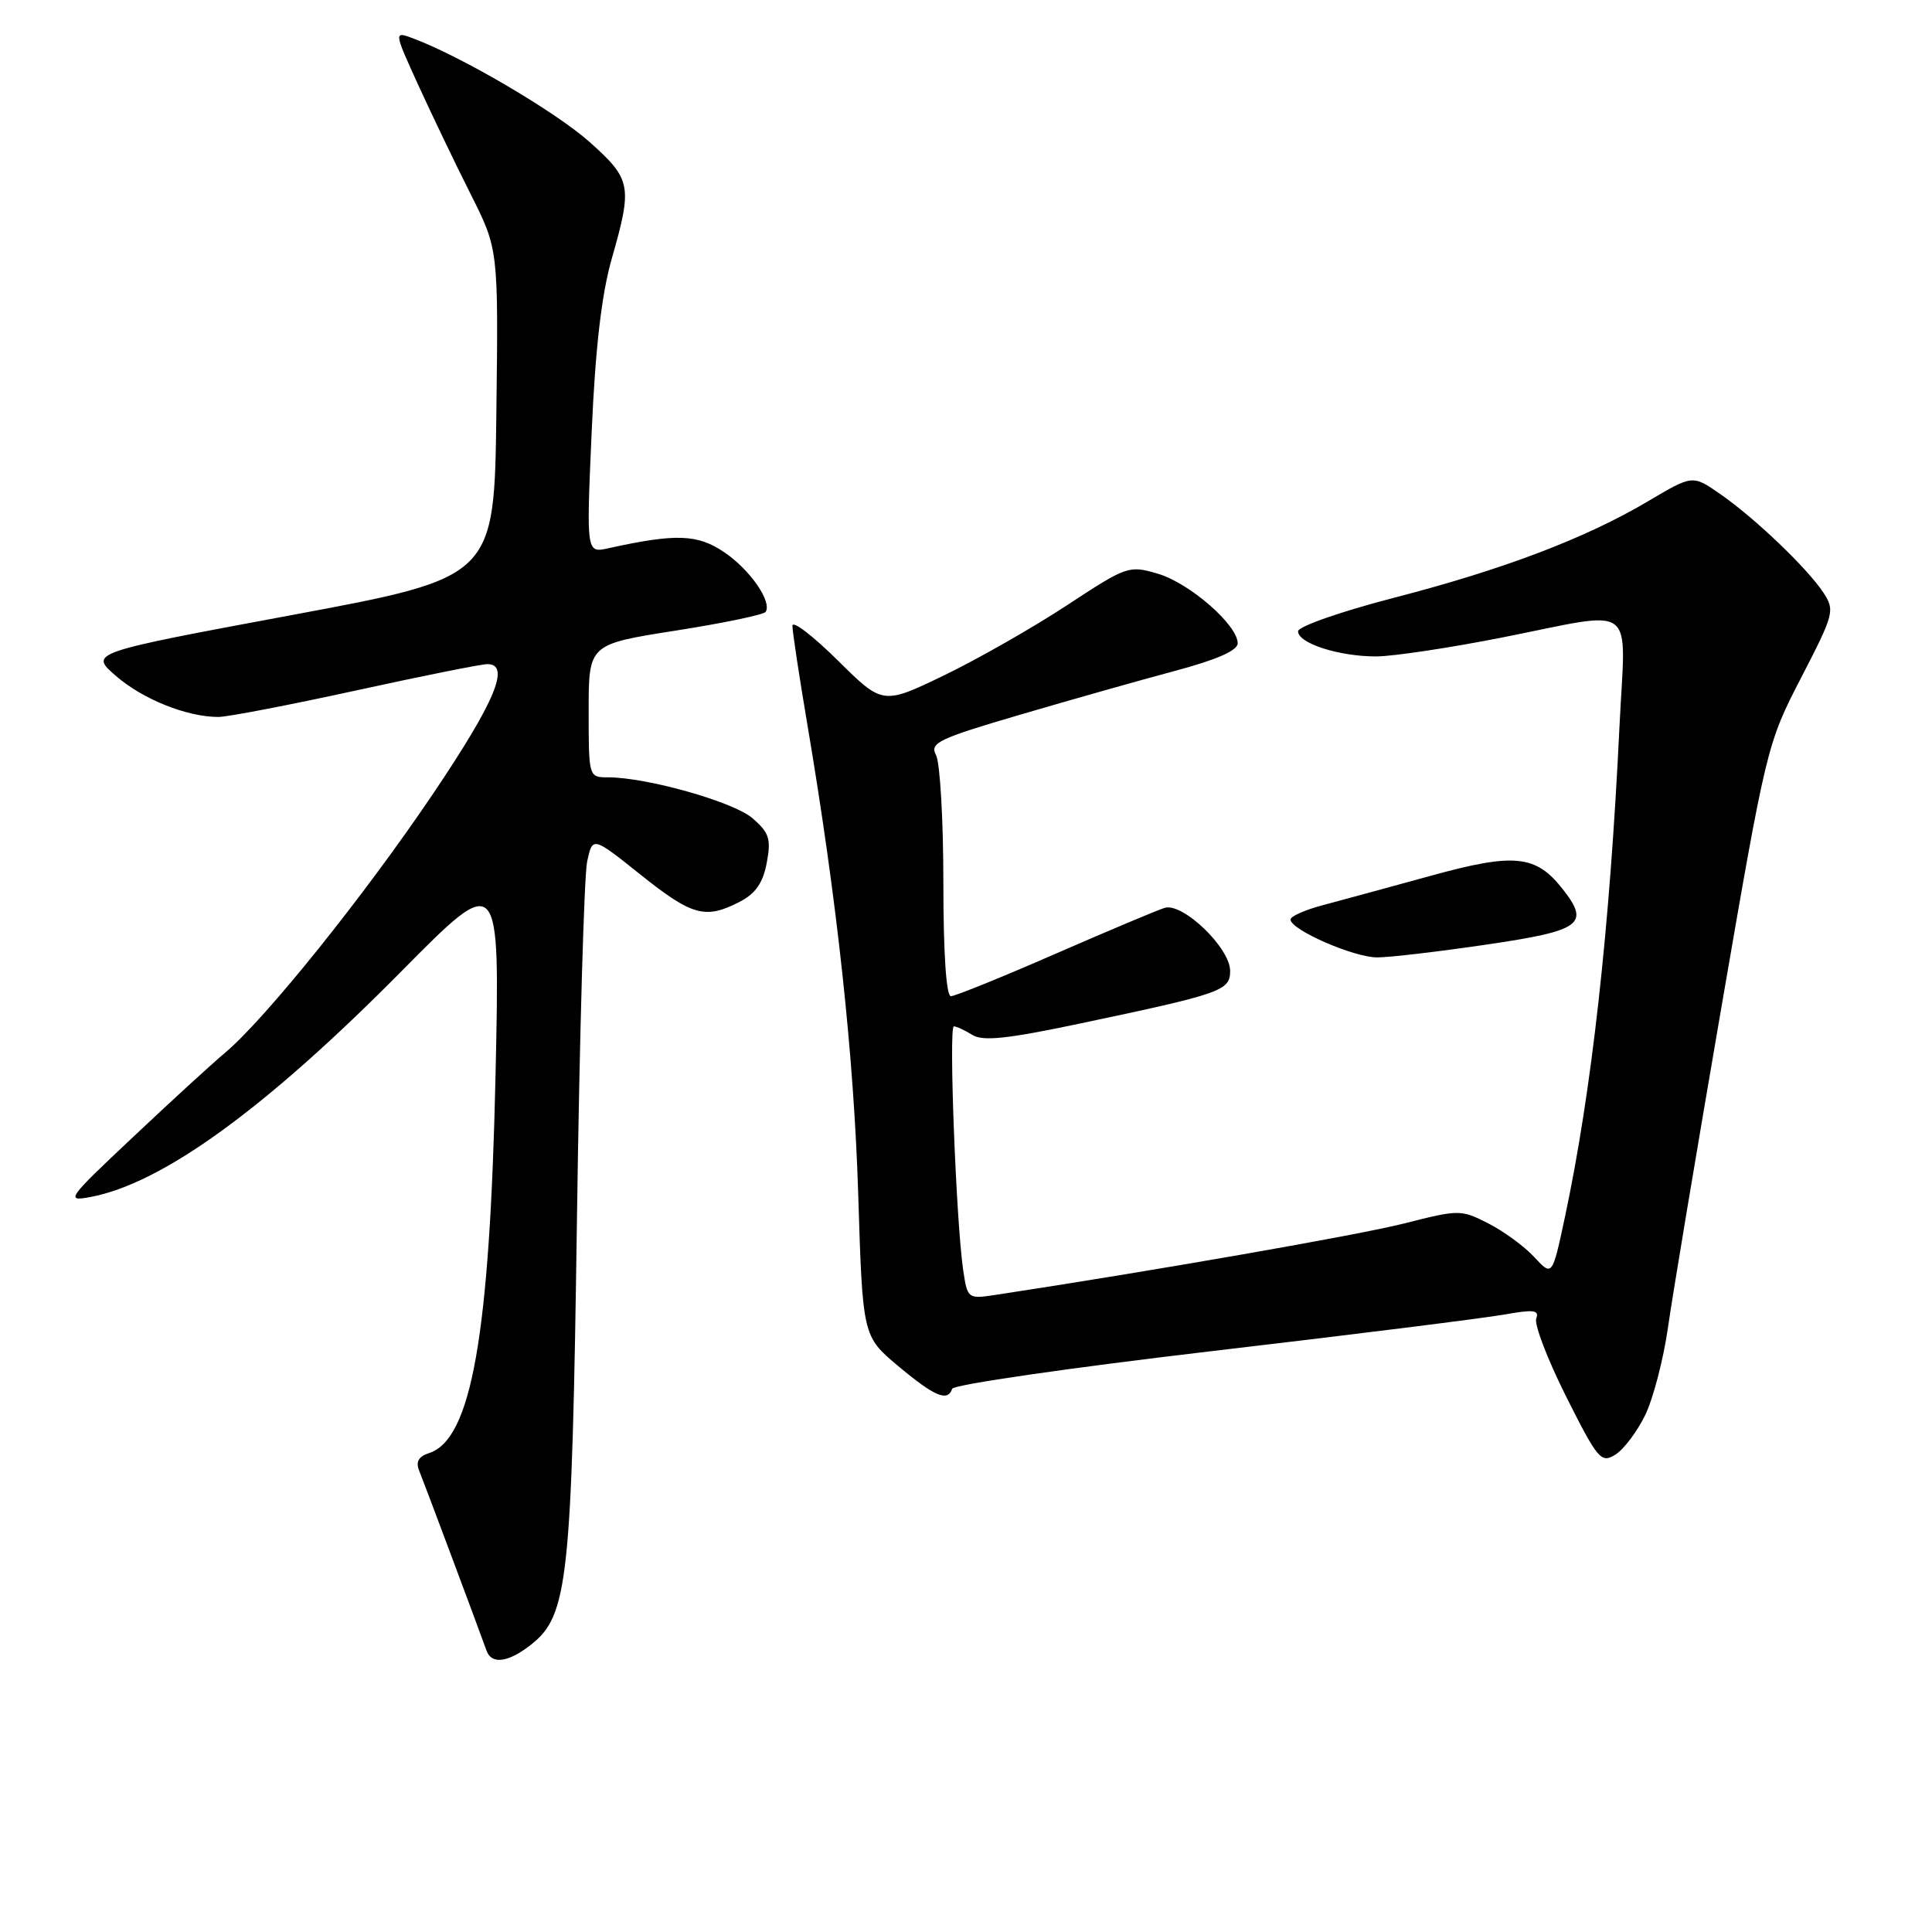 <?xml version="1.0" encoding="UTF-8" standalone="no"?>
<!DOCTYPE svg PUBLIC "-//W3C//DTD SVG 1.1//EN" "http://www.w3.org/Graphics/SVG/1.1/DTD/svg11.dtd" >
<svg xmlns="http://www.w3.org/2000/svg" xmlns:xlink="http://www.w3.org/1999/xlink" version="1.1" viewBox="0 0 256 256">
 <g >
 <path fill="currentColor"
d=" M 70.36 217.93 C 75.27 214.07 75.77 209.48 76.45 161.50 C 76.79 137.30 77.40 116.00 77.80 114.16 C 78.52 110.82 78.52 110.82 84.89 115.91 C 91.71 121.36 93.47 121.84 98.00 119.50 C 100.12 118.41 101.10 116.99 101.60 114.32 C 102.19 111.15 101.93 110.34 99.70 108.41 C 97.17 106.24 85.71 103.00 80.55 103.00 C 78.01 103.00 78.00 102.97 78.00 94.18 C 78.00 85.37 78.00 85.37 89.52 83.56 C 95.85 82.57 101.22 81.45 101.46 81.07 C 102.30 79.70 99.39 75.50 95.99 73.19 C 92.44 70.77 89.58 70.67 80.60 72.65 C 77.69 73.29 77.69 73.29 78.40 57.21 C 78.89 46.10 79.71 39.02 81.05 34.32 C 83.82 24.62 83.67 23.78 78.15 18.84 C 73.71 14.87 61.34 7.59 54.83 5.12 C 52.16 4.11 52.16 4.11 55.44 11.31 C 57.25 15.26 60.37 21.77 62.38 25.76 C 66.04 33.03 66.04 33.03 65.77 54.76 C 65.50 76.50 65.50 76.50 38.66 81.50 C 11.82 86.50 11.82 86.50 15.38 89.58 C 18.95 92.67 24.78 95.00 28.93 95.00 C 30.15 95.00 38.34 93.42 47.14 91.50 C 55.94 89.57 63.78 88.00 64.57 88.00 C 67.69 88.00 65.62 92.95 57.40 105.15 C 48.28 118.68 35.20 134.97 29.82 139.50 C 28.04 140.99 22.52 146.05 17.55 150.74 C 8.90 158.88 8.65 159.23 11.98 158.61 C 21.50 156.83 35.20 146.89 53.18 128.71 C 66.25 115.50 66.25 115.50 65.66 142.50 C 64.90 176.96 62.47 190.76 56.83 192.55 C 55.47 192.99 55.07 193.70 55.53 194.84 C 56.10 196.22 62.98 214.60 64.48 218.75 C 65.15 220.59 67.38 220.28 70.36 217.93 Z  M 218.00 187.50 C 219.06 185.30 220.41 180.12 221.00 176.00 C 221.58 171.88 224.77 152.78 228.08 133.56 C 234.05 98.91 234.14 98.54 238.66 89.80 C 243.03 81.34 243.15 80.88 241.61 78.53 C 239.50 75.31 232.50 68.62 227.92 65.45 C 224.28 62.92 224.28 62.92 218.39 66.41 C 210.06 71.34 199.24 75.45 184.63 79.23 C 177.67 81.03 172.00 83.02 172.00 83.65 C 172.00 85.25 177.48 87.00 182.40 86.98 C 184.65 86.96 192.12 85.84 199.00 84.48 C 217.21 80.88 215.40 79.51 214.59 96.25 C 213.30 123.16 210.90 144.67 207.35 161.32 C 205.68 169.14 205.68 169.14 203.30 166.57 C 201.99 165.15 199.25 163.15 197.21 162.11 C 193.57 160.26 193.36 160.26 186.03 162.12 C 180.02 163.65 152.81 168.40 131.85 171.59 C 128.26 172.13 128.19 172.08 127.63 168.32 C 126.70 162.04 125.69 136.00 126.39 136.00 C 126.74 136.00 127.84 136.51 128.83 137.13 C 130.23 138.00 133.45 137.66 143.07 135.63 C 161.90 131.66 163.00 131.28 163.00 128.65 C 163.00 125.60 156.71 119.55 154.31 120.30 C 153.32 120.61 146.76 123.37 139.75 126.43 C 132.74 129.49 126.55 132.00 126.00 132.00 C 125.38 132.00 125.00 126.32 125.00 116.93 C 125.00 108.65 124.56 101.06 124.03 100.06 C 123.16 98.44 124.30 97.89 135.28 94.67 C 142.00 92.70 151.21 90.09 155.75 88.88 C 161.24 87.41 164.00 86.20 164.00 85.24 C 164.00 82.82 157.64 77.27 153.45 76.03 C 149.58 74.89 149.33 74.98 141.41 80.18 C 136.96 83.11 129.65 87.28 125.15 89.46 C 116.97 93.41 116.97 93.41 110.99 87.49 C 107.69 84.23 105.00 82.17 105.00 82.92 C 105.00 83.67 105.88 89.50 106.96 95.89 C 110.92 119.28 113.15 139.94 113.72 158.28 C 114.30 177.06 114.30 177.06 119.04 181.03 C 123.86 185.06 125.57 185.78 126.17 184.02 C 126.35 183.47 141.80 181.24 160.50 179.04 C 179.20 176.85 196.66 174.66 199.29 174.19 C 203.21 173.49 203.99 173.58 203.56 174.71 C 203.27 175.47 205.05 180.12 207.52 185.05 C 211.72 193.41 212.16 193.92 214.04 192.75 C 215.15 192.06 216.93 189.70 218.00 187.50 Z  M 196.99 125.16 C 209.57 123.31 210.73 122.46 207.04 117.78 C 203.49 113.27 200.64 112.99 189.50 116.07 C 184.00 117.58 177.59 119.33 175.25 119.95 C 172.91 120.57 171.00 121.42 171.00 121.84 C 171.00 123.20 179.41 126.88 182.50 126.86 C 184.15 126.86 190.67 126.09 196.99 125.16 Z "/>
</g>
</svg>